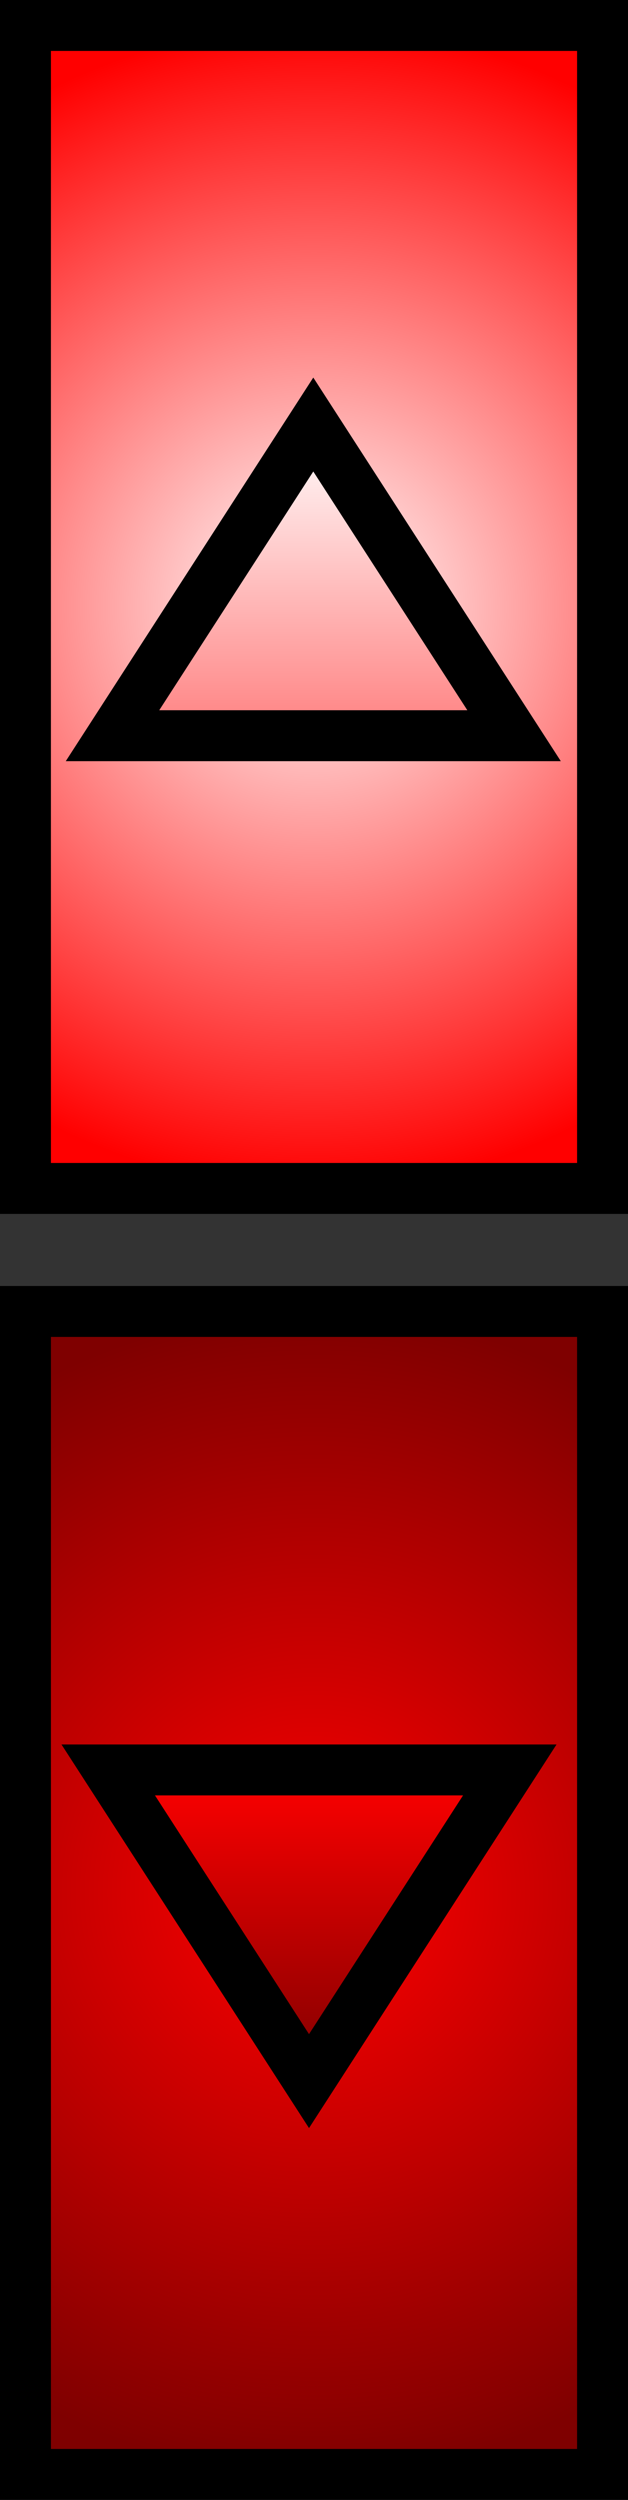 <svg version="1.1" xmlns="http://www.w3.org/2000/svg" xmlns:xlink="http://www.w3.org/1999/xlink" width="18.5" height="73.627" viewBox="0,0,18.5,73.627"><rect x="0" y="0" width="18.5" height="73.627" fill="#333333" stroke="none"/><defs><radialGradient cx="240.084" cy="198.853" r="17.126" gradientUnits="userSpaceOnUse" id="color-1"><stop offset="0" stop-color="#ff0000"/><stop offset="1" stop-color="#7f0000"/></radialGradient><radialGradient cx="240.084" cy="160.978" r="17.126" gradientUnits="userSpaceOnUse" id="color-2"><stop offset="0" stop-color="#ffffff"/><stop offset="1" stop-color="#ff0000"/></radialGradient><linearGradient x1="239.938" y1="195.23" x2="239.938" y2="204.395" gradientUnits="userSpaceOnUse" id="color-3"><stop offset="0" stop-color="#ff0000"/><stop offset="1" stop-color="#7f0000"/></linearGradient><linearGradient x1="240.063" y1="155.605" x2="240.063" y2="164.77" gradientUnits="userSpaceOnUse" id="color-4"><stop offset="0" stop-color="#ffffff"/><stop offset="1" stop-color="#ff8080"/></linearGradient></defs><g transform="translate(-230.834,-143.102)"><g data-paper-data="{&quot;isPaintingLayer&quot;:true}" fill-rule="nonzero" stroke="#000000" stroke-width="1.5" stroke-linecap="butt" stroke-linejoin="miter" stroke-miterlimit="10" stroke-dasharray="" stroke-dashoffset="0" style="mix-blend-mode: normal"><path d="M231.584,215.979v-34.252h17v34.252z" fill="url(#color-1)"/><path d="M231.584,178.104v-34.252h17v34.252z" fill="url(#color-2)"/><path d="M245.852,195.23l-5.915,9.165l-5.915,-9.165z" fill="url(#color-3)"/><path d="M234.148,164.77l5.915,-9.165l5.915,9.165z" data-paper-data="{&quot;index&quot;:null}" fill="url(#color-4)"/></g></g></svg>